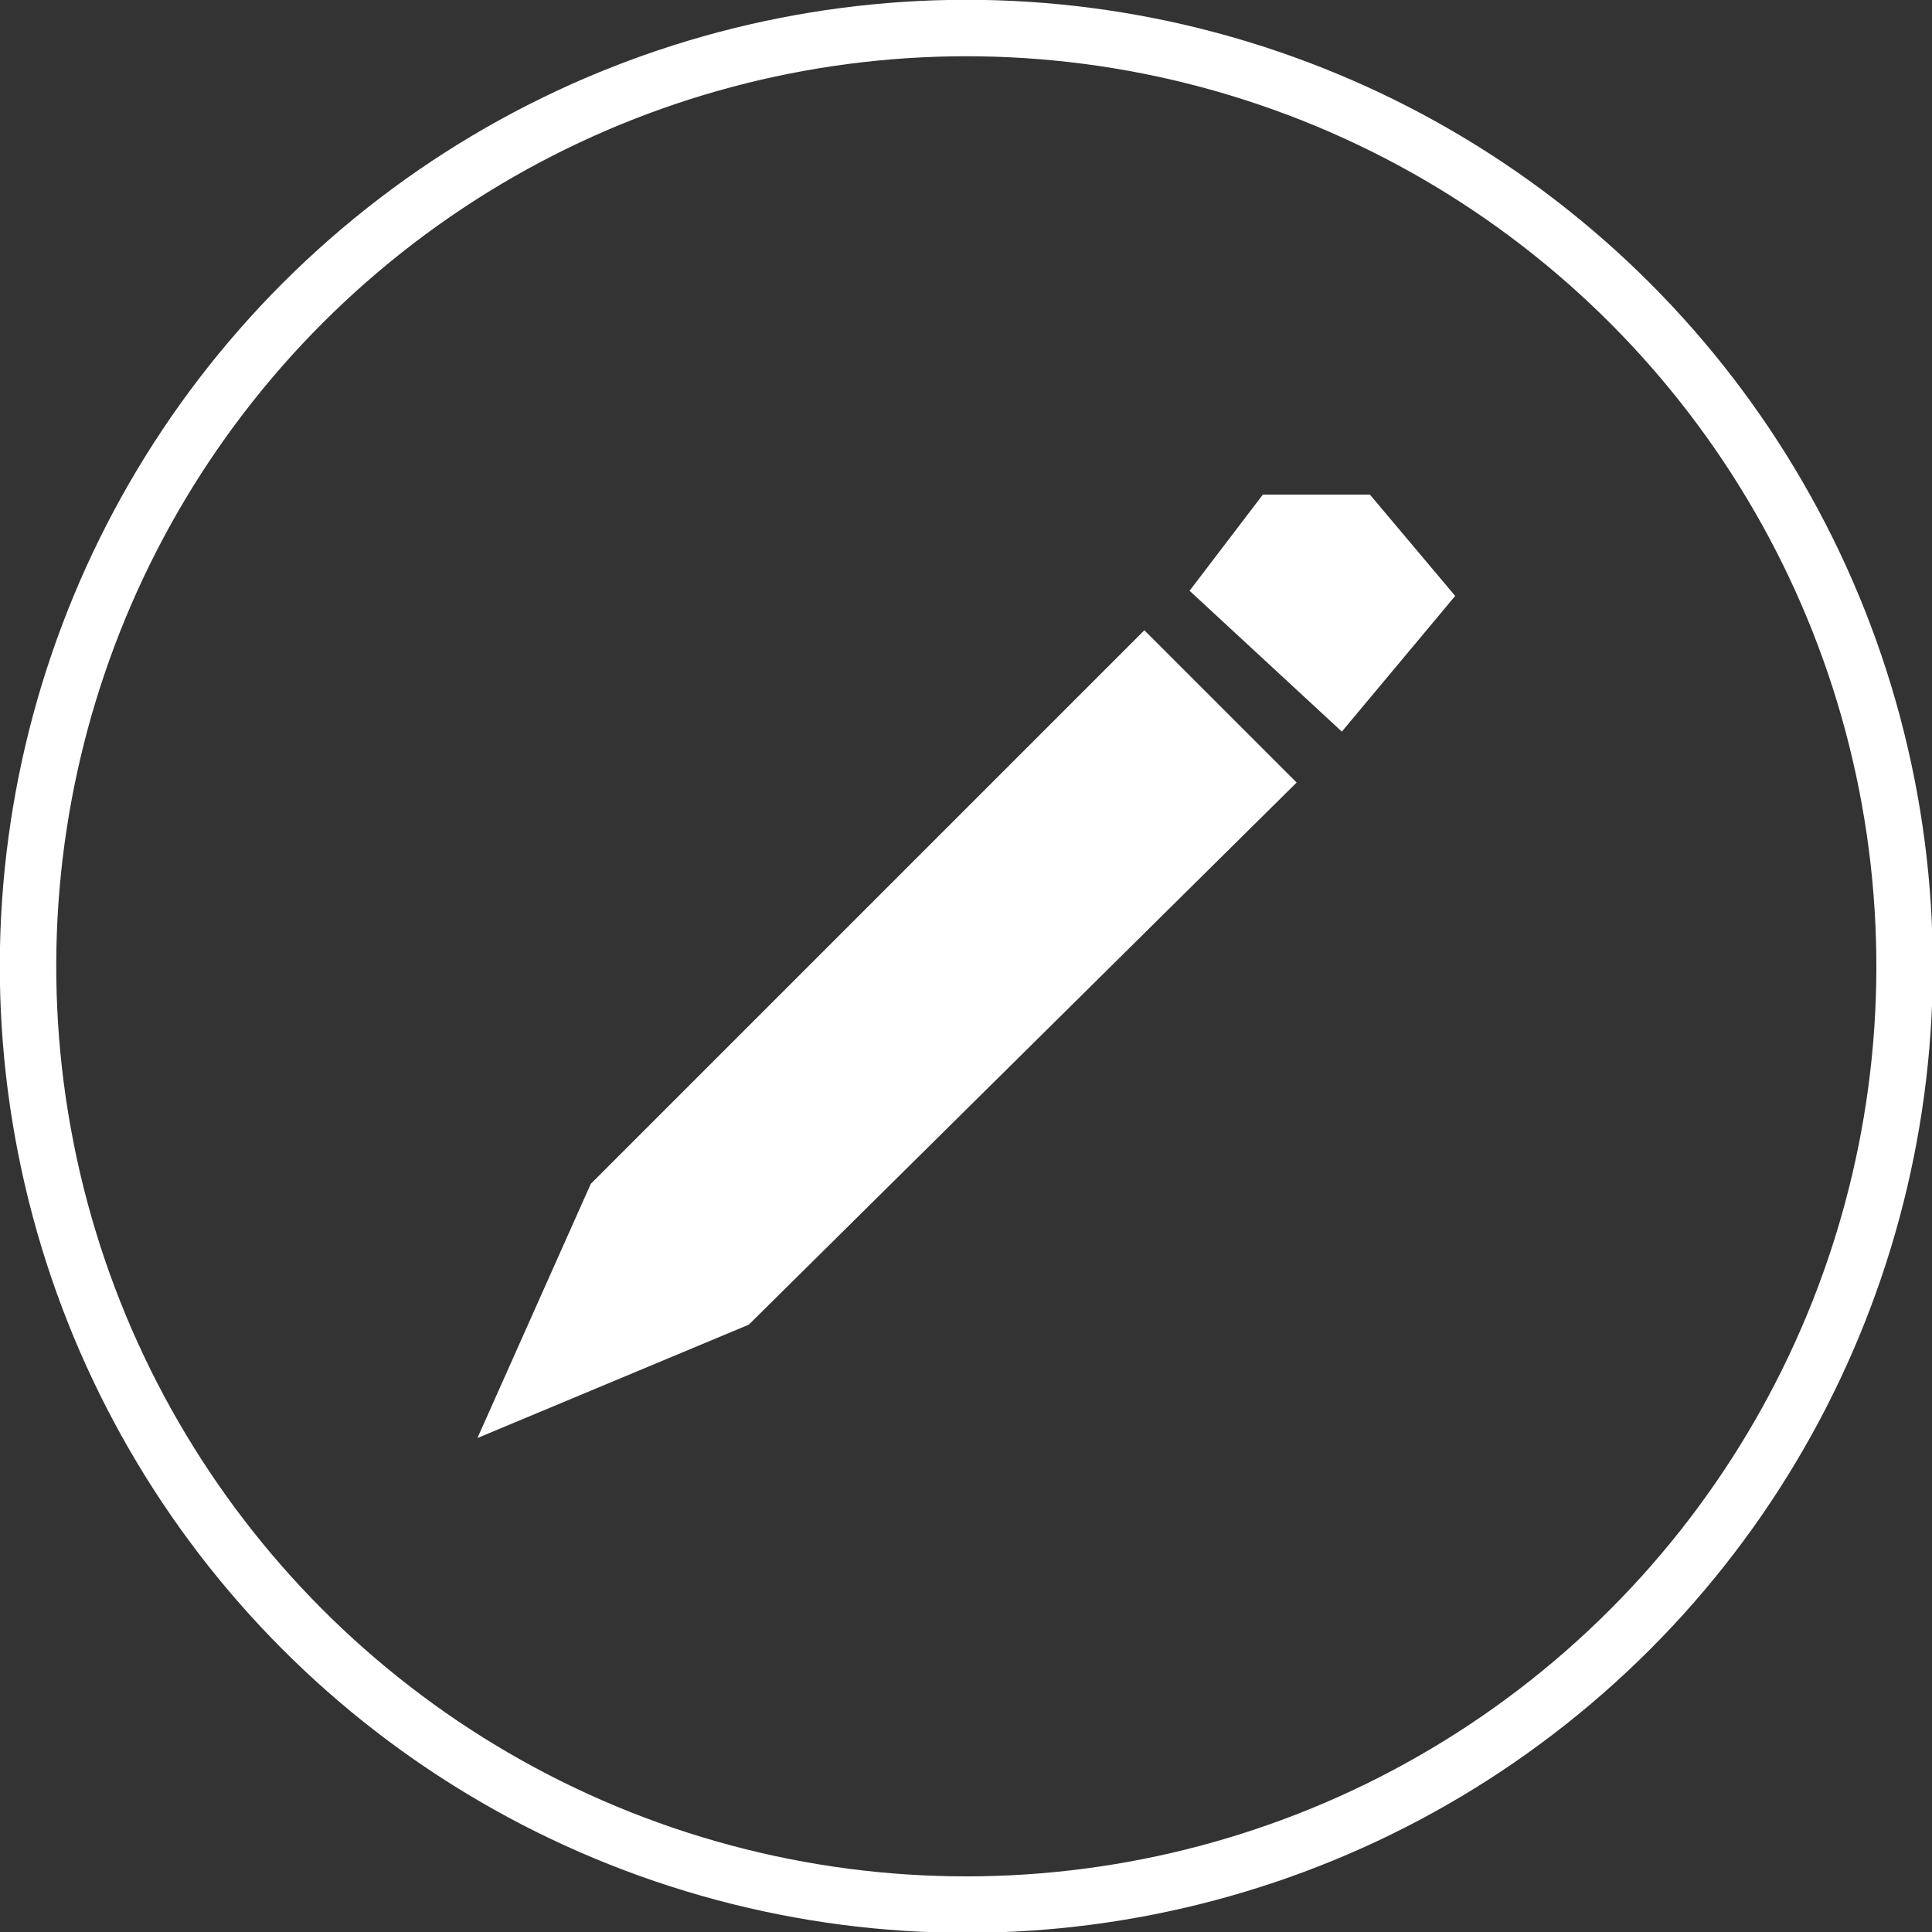 <?xml version="1.0" standalone="no"?>
<!DOCTYPE svg PUBLIC "-//W3C//DTD SVG 1.1//EN" "http://www.w3.org/Graphics/SVG/1.1/DTD/svg11.dtd">
<!--Generator: Xara Designer (www.xara.com), SVG filter version: 6.6.0.0-->
<svg fill="none" fill-rule="evenodd" stroke="black" stroke-width="0.501" stroke-linejoin="bevel" stroke-miterlimit="10" font-family="Times New Roman" font-size="16" style="font-variant-ligatures:none" xmlns:xlink="http://www.w3.org/1999/xlink" xmlns="http://www.w3.org/2000/svg" version="1.1" overflow="visible" width="33.749pt" height="33.749pt" viewBox="1119.76 -1298.25 33.749 33.749">
 <rect x="1119.76" y="-1298.25" width="33.749" height="33.749" fill="#333333" stroke="none"/>
 <defs>
	</defs>
 <g id="Layer 1" transform="scale(1 -1)">
  <g id="Group" stroke-linejoin="miter" stroke-linecap="round" stroke-width="0.986">
   <ellipse rx="16.39" ry="16.39" transform="translate(1136.64 1281.37) rotate(131.188)" stroke="#ffffff"/>
   <g id="Group_1" stroke="none" fill="#ffffff">
    <path d="M 1139.75,1287.24 L 1130.08,1277.57 L 1128.1,1273.13 L 1132.84,1275.11 L 1142.41,1284.58 L 1139.75,1287.24 Z" marker-start="none" marker-end="none"/>
    <path d="M 1143.2,1285.47 L 1140.54,1287.93 L 1141.82,1289.61 L 1143.69,1289.61 L 1145.18,1287.84 L 1143.2,1285.47 Z" marker-start="none" marker-end="none"/>
   </g>
  </g>
 </g>
</svg>
